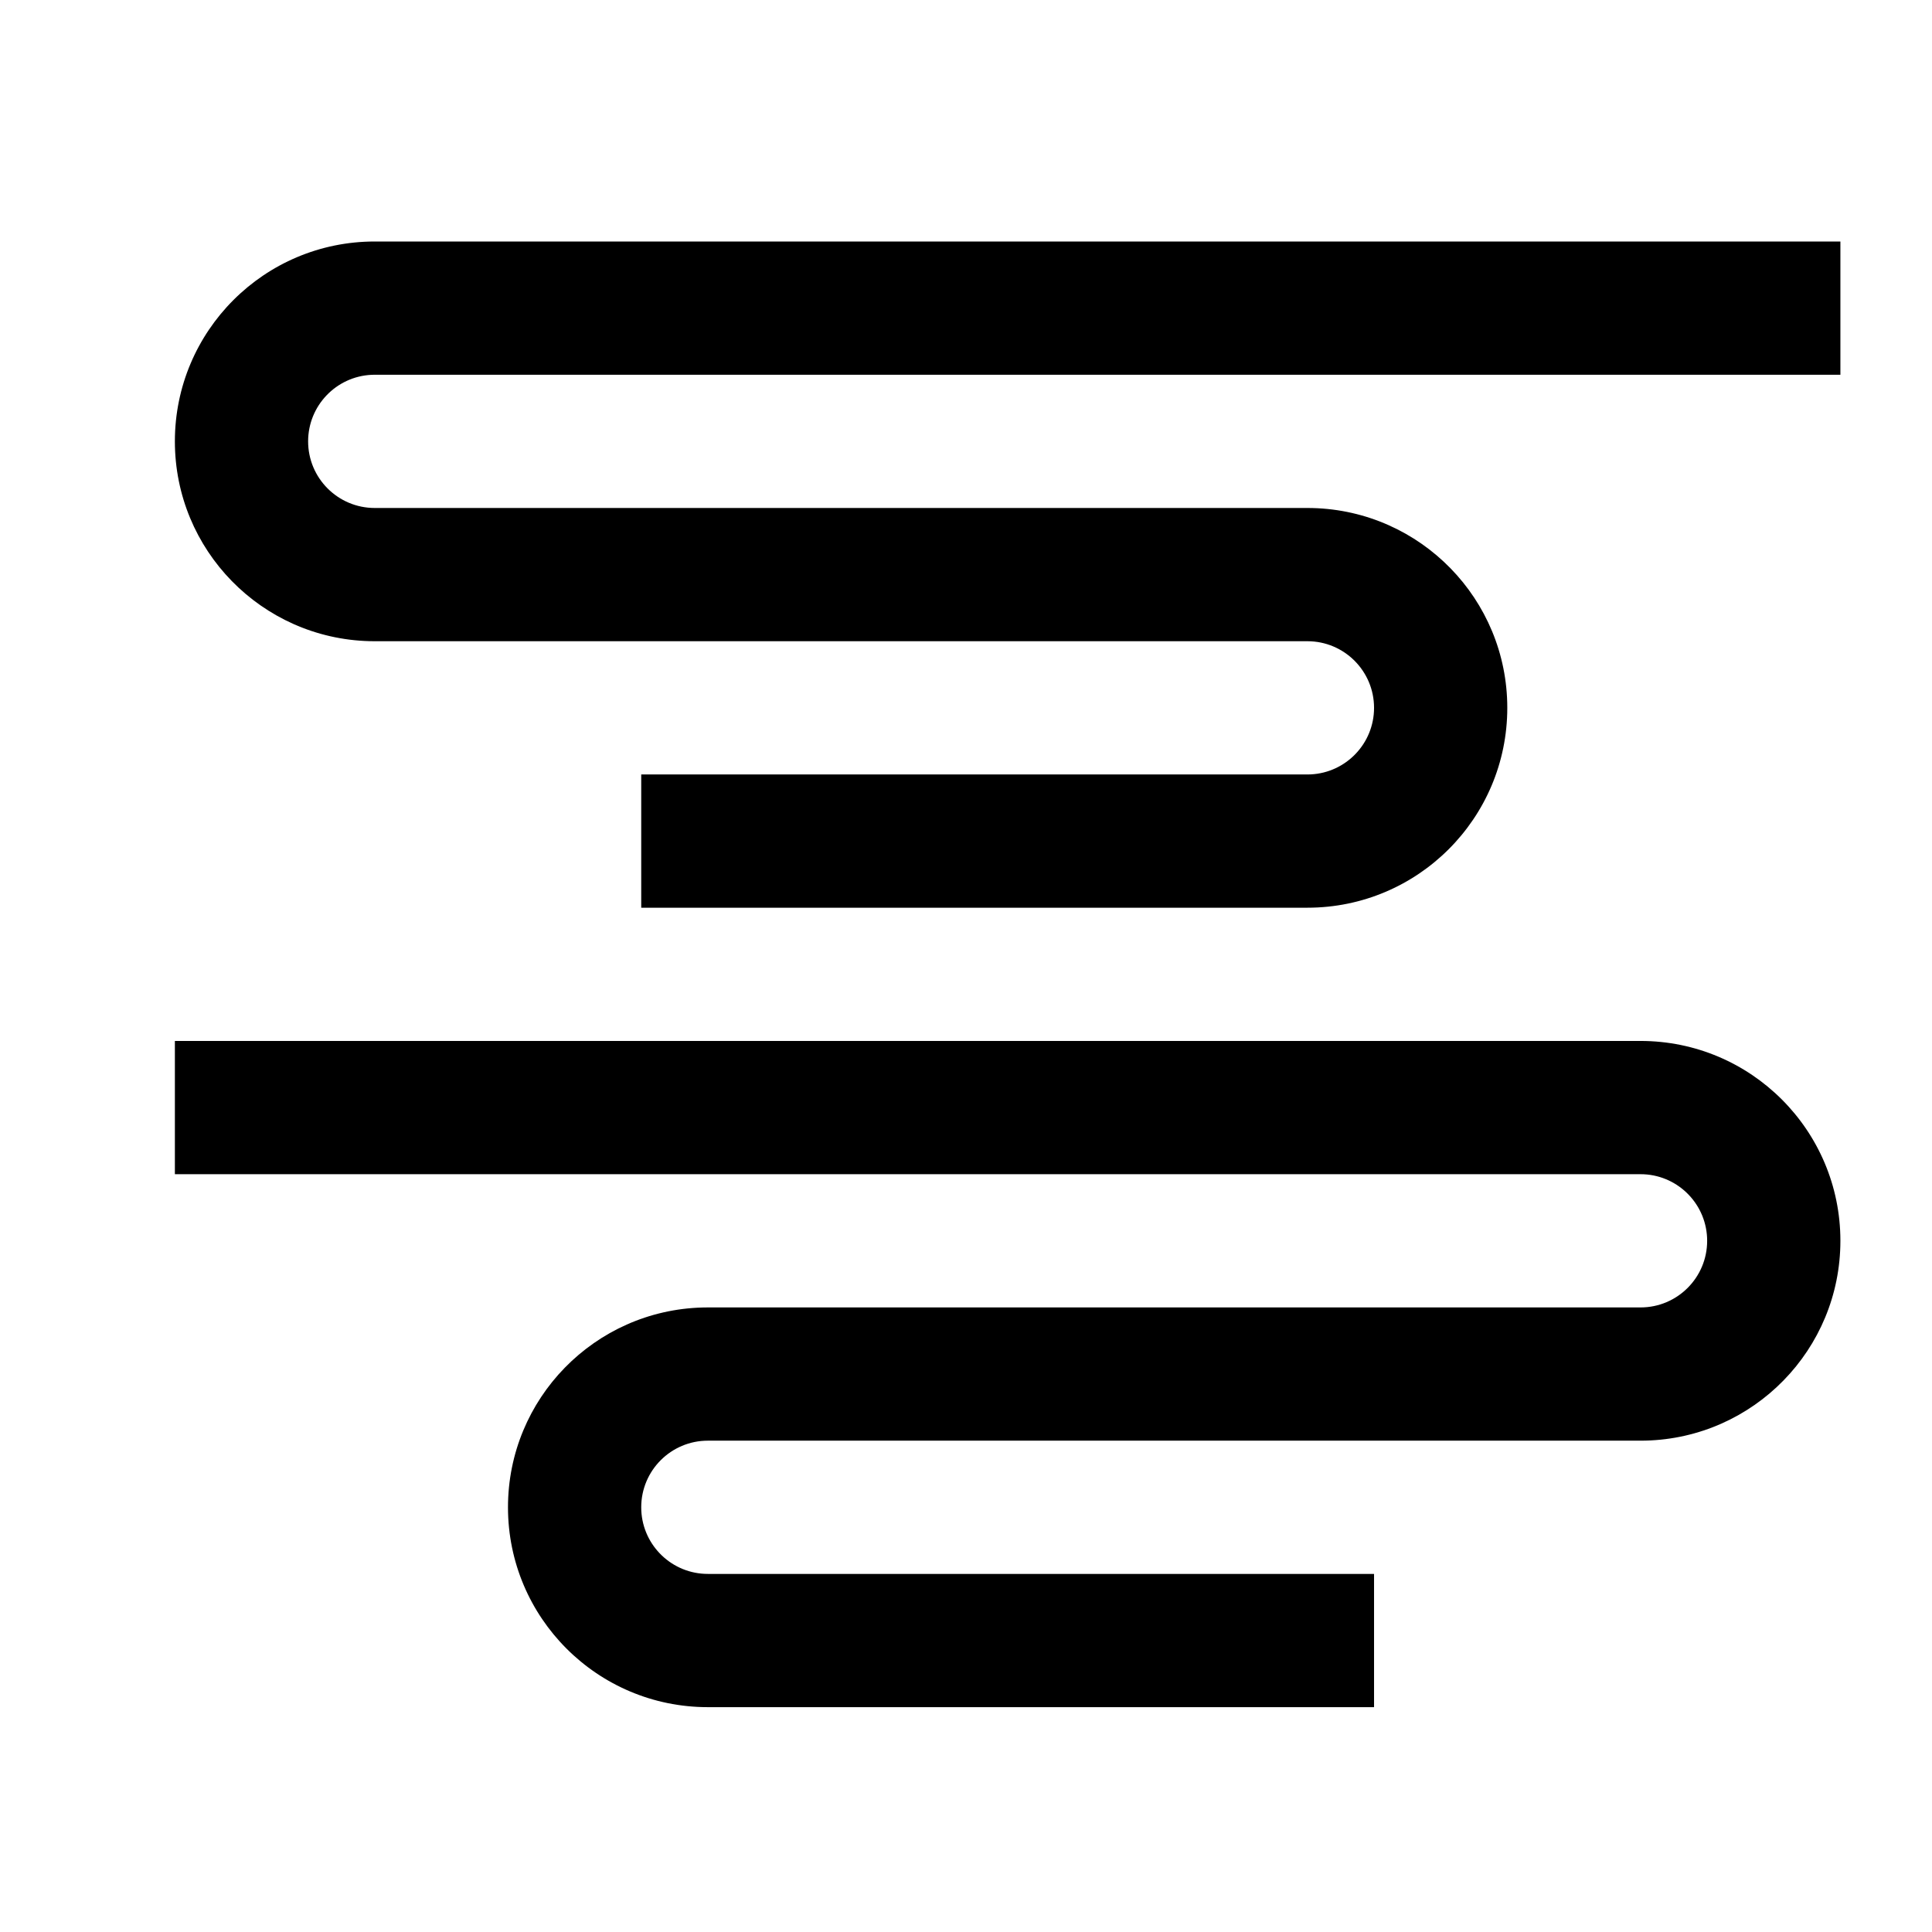 <?xml version="1.0" encoding="UTF-8"?><svg viewBox="0 0 116 116" version="1.1" xmlns="http://www.w3.org/2000/svg" xmlns:xlink="http://www.w3.org/1999/xlink">
  <title>text-align-center</title>
  <g id="text-align-center" stroke="none" stroke-width="1" fill="none" fill-rule="evenodd" transform="translate(0, 0)">
    <path d="M22.5,14.5 C15.873,14.5 10.5,19.873 10.5,26.5 C10.5,33.025 15.709,38.334 22.195,38.496 L22.5,38.5 L78.5,38.5 C80.709,38.5 82.5,40.291 82.5,42.5 C82.5,44.642 80.816,46.391 78.7,46.495 L78.5,46.5 L38.5,46.5 L38.5,54.5 L78.5,54.5 C85.127,54.5 90.5,49.127 90.5,42.5 C90.5,35.975 85.291,30.666 78.805,30.504 L78.5,30.5 L22.5,30.5 C20.291,30.5 18.5,28.709 18.5,26.5 C18.5,24.358 20.184,22.609 22.3,22.505 L22.5,22.5 L110.5,22.5 L110.5,14.5 L22.5,14.5 Z M98.5,62.5 C105.127,62.5 110.5,67.873 110.5,74.5 C110.5,81.025 105.291,86.334 98.805,86.496 L98.5,86.5 L42.5,86.5 C40.291,86.5 38.5,88.291 38.5,90.5 C38.5,92.642 40.184,94.391 42.3,94.495 L42.5,94.5 L82.5,94.5 L82.5,102.5 L42.5,102.5 C35.873,102.5 30.5,97.127 30.5,90.5 C30.5,83.975 35.709,78.666 42.195,78.504 L42.5,78.5 L98.5,78.5 C100.709,78.5 102.5,76.709 102.5,74.5 C102.5,72.358 100.816,70.609 98.7,70.505 L98.5,70.5 L10.5,70.5 L10.5,62.5 L98.5,62.5 Z" id="Shape" fill="#000000" fill-rule="nonzero"></path>
  </g>
</svg>
